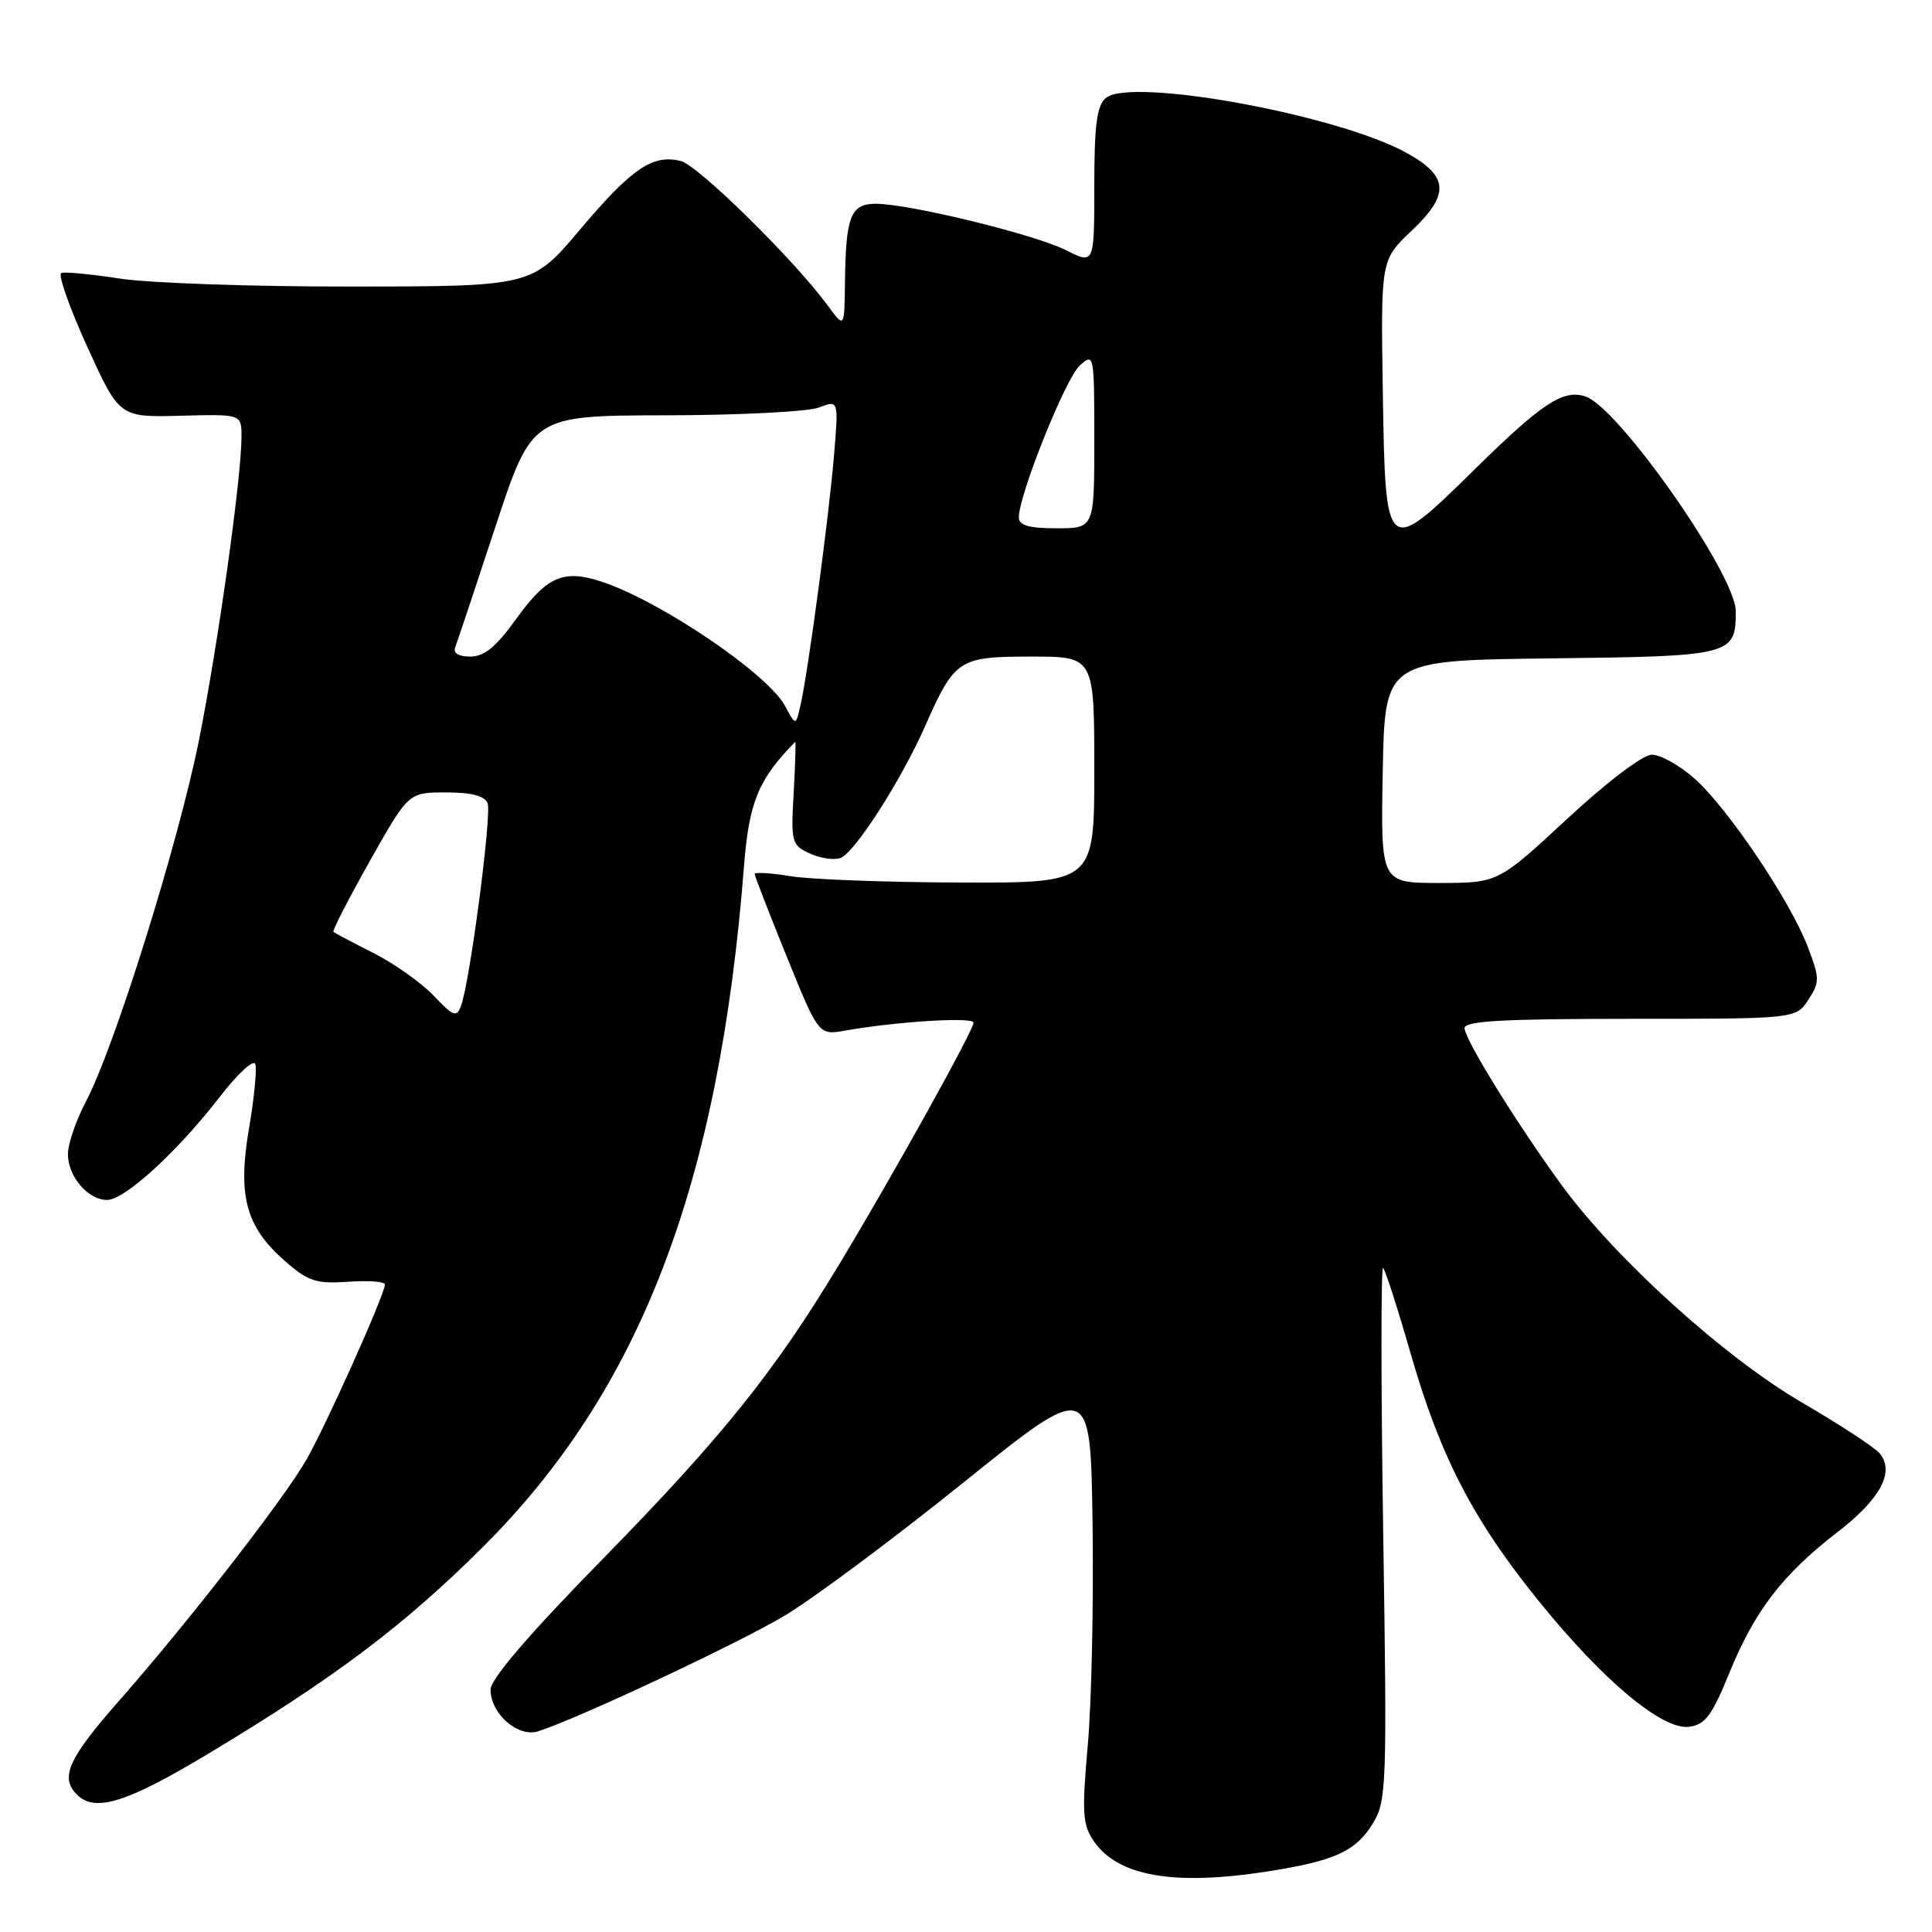 <?xml version="1.0" encoding="UTF-8" standalone="no"?>
<!DOCTYPE svg PUBLIC "-//W3C//DTD SVG 1.1//EN" "http://www.w3.org/Graphics/SVG/1.1/DTD/svg11.dtd" >
<svg xmlns="http://www.w3.org/2000/svg" xmlns:xlink="http://www.w3.org/1999/xlink" version="1.1" viewBox="0 0 256 256">
 <g >
 <path fill="currentColor"
d=" M 168.00 247.97 C 176.85 246.58 179.65 245.31 181.90 241.63 C 183.73 238.65 183.80 236.79 183.28 203.00 C 182.98 183.47 182.98 167.72 183.27 168.00 C 183.56 168.28 185.22 173.43 186.95 179.46 C 190.86 193.03 195.22 201.44 203.91 212.17 C 212.40 222.67 220.24 229.23 223.78 228.81 C 225.93 228.55 226.82 227.37 229.14 221.69 C 232.52 213.41 236.19 208.64 243.48 203.01 C 249.19 198.61 251.10 195.03 249.06 192.57 C 248.42 191.80 243.78 188.76 238.75 185.83 C 228.48 179.84 214.05 166.78 206.94 157.05 C 201.05 148.98 194.13 137.81 194.06 136.25 C 194.01 135.29 199.03 135.00 215.98 135.00 C 237.95 135.00 237.95 135.00 239.61 132.48 C 241.14 130.13 241.14 129.65 239.51 125.39 C 237.18 119.29 228.85 106.95 224.46 103.10 C 222.52 101.39 220.01 100.00 218.88 100.00 C 217.69 100.00 212.98 103.57 207.66 108.50 C 198.50 116.99 198.50 116.99 190.72 117.00 C 182.95 117.00 182.95 117.00 183.22 102.25 C 183.50 87.50 183.50 87.50 205.50 87.24 C 229.52 86.96 230.00 86.83 230.00 81.00 C 230.00 76.14 214.43 53.91 210.05 52.52 C 207.10 51.58 204.33 53.41 195.38 62.21 C 183.62 73.78 183.57 73.73 183.23 51.96 C 182.96 34.45 182.96 34.45 187.03 30.59 C 192.15 25.74 191.99 23.35 186.31 20.22 C 177.14 15.18 149.86 10.21 146.53 12.98 C 145.34 13.97 145.00 16.54 145.00 24.64 C 145.00 35.04 145.00 35.04 141.25 33.15 C 137.11 31.06 120.46 27.00 116.04 27.00 C 112.71 27.00 112.06 28.67 111.96 37.50 C 111.89 43.50 111.89 43.50 109.69 40.50 C 105.27 34.46 92.52 21.92 90.22 21.34 C 86.50 20.41 83.74 22.27 76.88 30.39 C 70.50 37.95 70.50 37.95 46.69 37.97 C 33.60 37.99 19.75 37.51 15.93 36.92 C 12.10 36.33 8.59 35.99 8.12 36.17 C 7.65 36.35 9.19 40.73 11.54 45.90 C 15.82 55.30 15.82 55.30 23.91 55.09 C 32.00 54.87 32.00 54.87 32.00 57.84 C 32.00 63.24 28.91 85.29 26.38 98.00 C 23.66 111.64 15.16 138.84 11.37 145.99 C 10.07 148.46 9.00 151.58 9.00 152.91 C 9.00 155.88 11.65 159.00 14.18 159.00 C 16.52 159.00 23.52 152.60 29.13 145.33 C 31.49 142.27 33.61 140.32 33.83 141.00 C 34.06 141.68 33.68 145.50 33.00 149.49 C 31.47 158.44 32.56 162.53 37.70 167.04 C 40.83 169.79 41.86 170.13 46.14 169.84 C 48.81 169.65 51.00 169.81 51.00 170.20 C 51.00 171.52 43.03 189.27 40.50 193.59 C 37.31 199.03 24.84 215.06 15.85 225.28 C 9.03 233.03 7.91 235.51 10.20 237.80 C 12.58 240.18 16.75 238.89 27.53 232.42 C 44.28 222.36 53.52 215.41 63.97 205.00 C 84.86 184.18 95.29 156.98 98.59 114.71 C 99.25 106.27 100.50 103.25 105.37 98.30 C 105.47 98.20 105.38 101.22 105.17 105.02 C 104.79 111.64 104.89 111.99 107.33 113.10 C 108.73 113.74 110.55 114.00 111.37 113.69 C 113.28 112.96 119.41 103.40 122.61 96.16 C 126.51 87.34 127.03 87.00 136.65 87.00 C 145.00 87.00 145.00 87.00 145.00 102.00 C 145.00 117.00 145.00 117.00 127.25 116.94 C 117.49 116.91 107.36 116.53 104.75 116.10 C 102.14 115.67 100.00 115.54 100.00 115.81 C 100.00 116.08 101.91 121.00 104.24 126.74 C 108.48 137.18 108.48 137.18 111.99 136.56 C 118.85 135.35 129.00 134.72 129.00 135.51 C 129.00 136.52 118.42 155.56 111.22 167.50 C 102.62 181.78 95.67 190.43 79.81 206.63 C 70.13 216.51 65.00 222.49 65.00 223.88 C 65.00 227.07 68.63 230.25 71.30 229.41 C 76.45 227.78 97.61 217.86 103.88 214.14 C 107.62 211.92 118.29 203.98 127.59 196.50 C 144.50 182.90 144.50 182.90 144.77 201.90 C 144.92 212.35 144.64 225.54 144.14 231.20 C 143.34 240.27 143.44 241.80 144.96 244.00 C 148.16 248.63 155.58 249.91 168.00 247.97 Z  M 57.47 131.94 C 55.83 130.22 52.25 127.68 49.50 126.29 C 46.75 124.90 44.36 123.63 44.18 123.48 C 44.01 123.33 46.18 119.11 49.00 114.10 C 54.13 105.00 54.13 105.00 59.10 105.00 C 62.48 105.00 64.24 105.46 64.61 106.43 C 65.18 107.90 62.27 130.09 61.09 133.28 C 60.51 134.85 60.08 134.69 57.47 131.94 Z  M 104.02 93.54 C 101.74 89.28 87.52 79.65 79.71 77.07 C 74.65 75.40 72.45 76.37 68.34 82.09 C 65.74 85.71 64.16 87.00 62.32 87.00 C 60.74 87.00 60.01 86.55 60.32 85.75 C 60.59 85.06 62.99 77.88 65.65 69.78 C 70.50 55.07 70.50 55.07 88.18 55.03 C 97.91 55.02 107.05 54.55 108.50 54.00 C 111.12 53.00 111.12 53.00 110.52 60.25 C 109.86 68.26 107.10 88.88 106.09 93.35 C 105.45 96.21 105.45 96.21 104.02 93.54 Z  M 135.00 68.55 C 135.00 65.58 141.19 50.14 143.06 48.45 C 144.97 46.72 145.00 46.87 145.00 58.35 C 145.00 70.00 145.00 70.00 140.00 70.00 C 136.30 70.00 135.00 69.62 135.00 68.55 Z "/>
</g>
</svg>